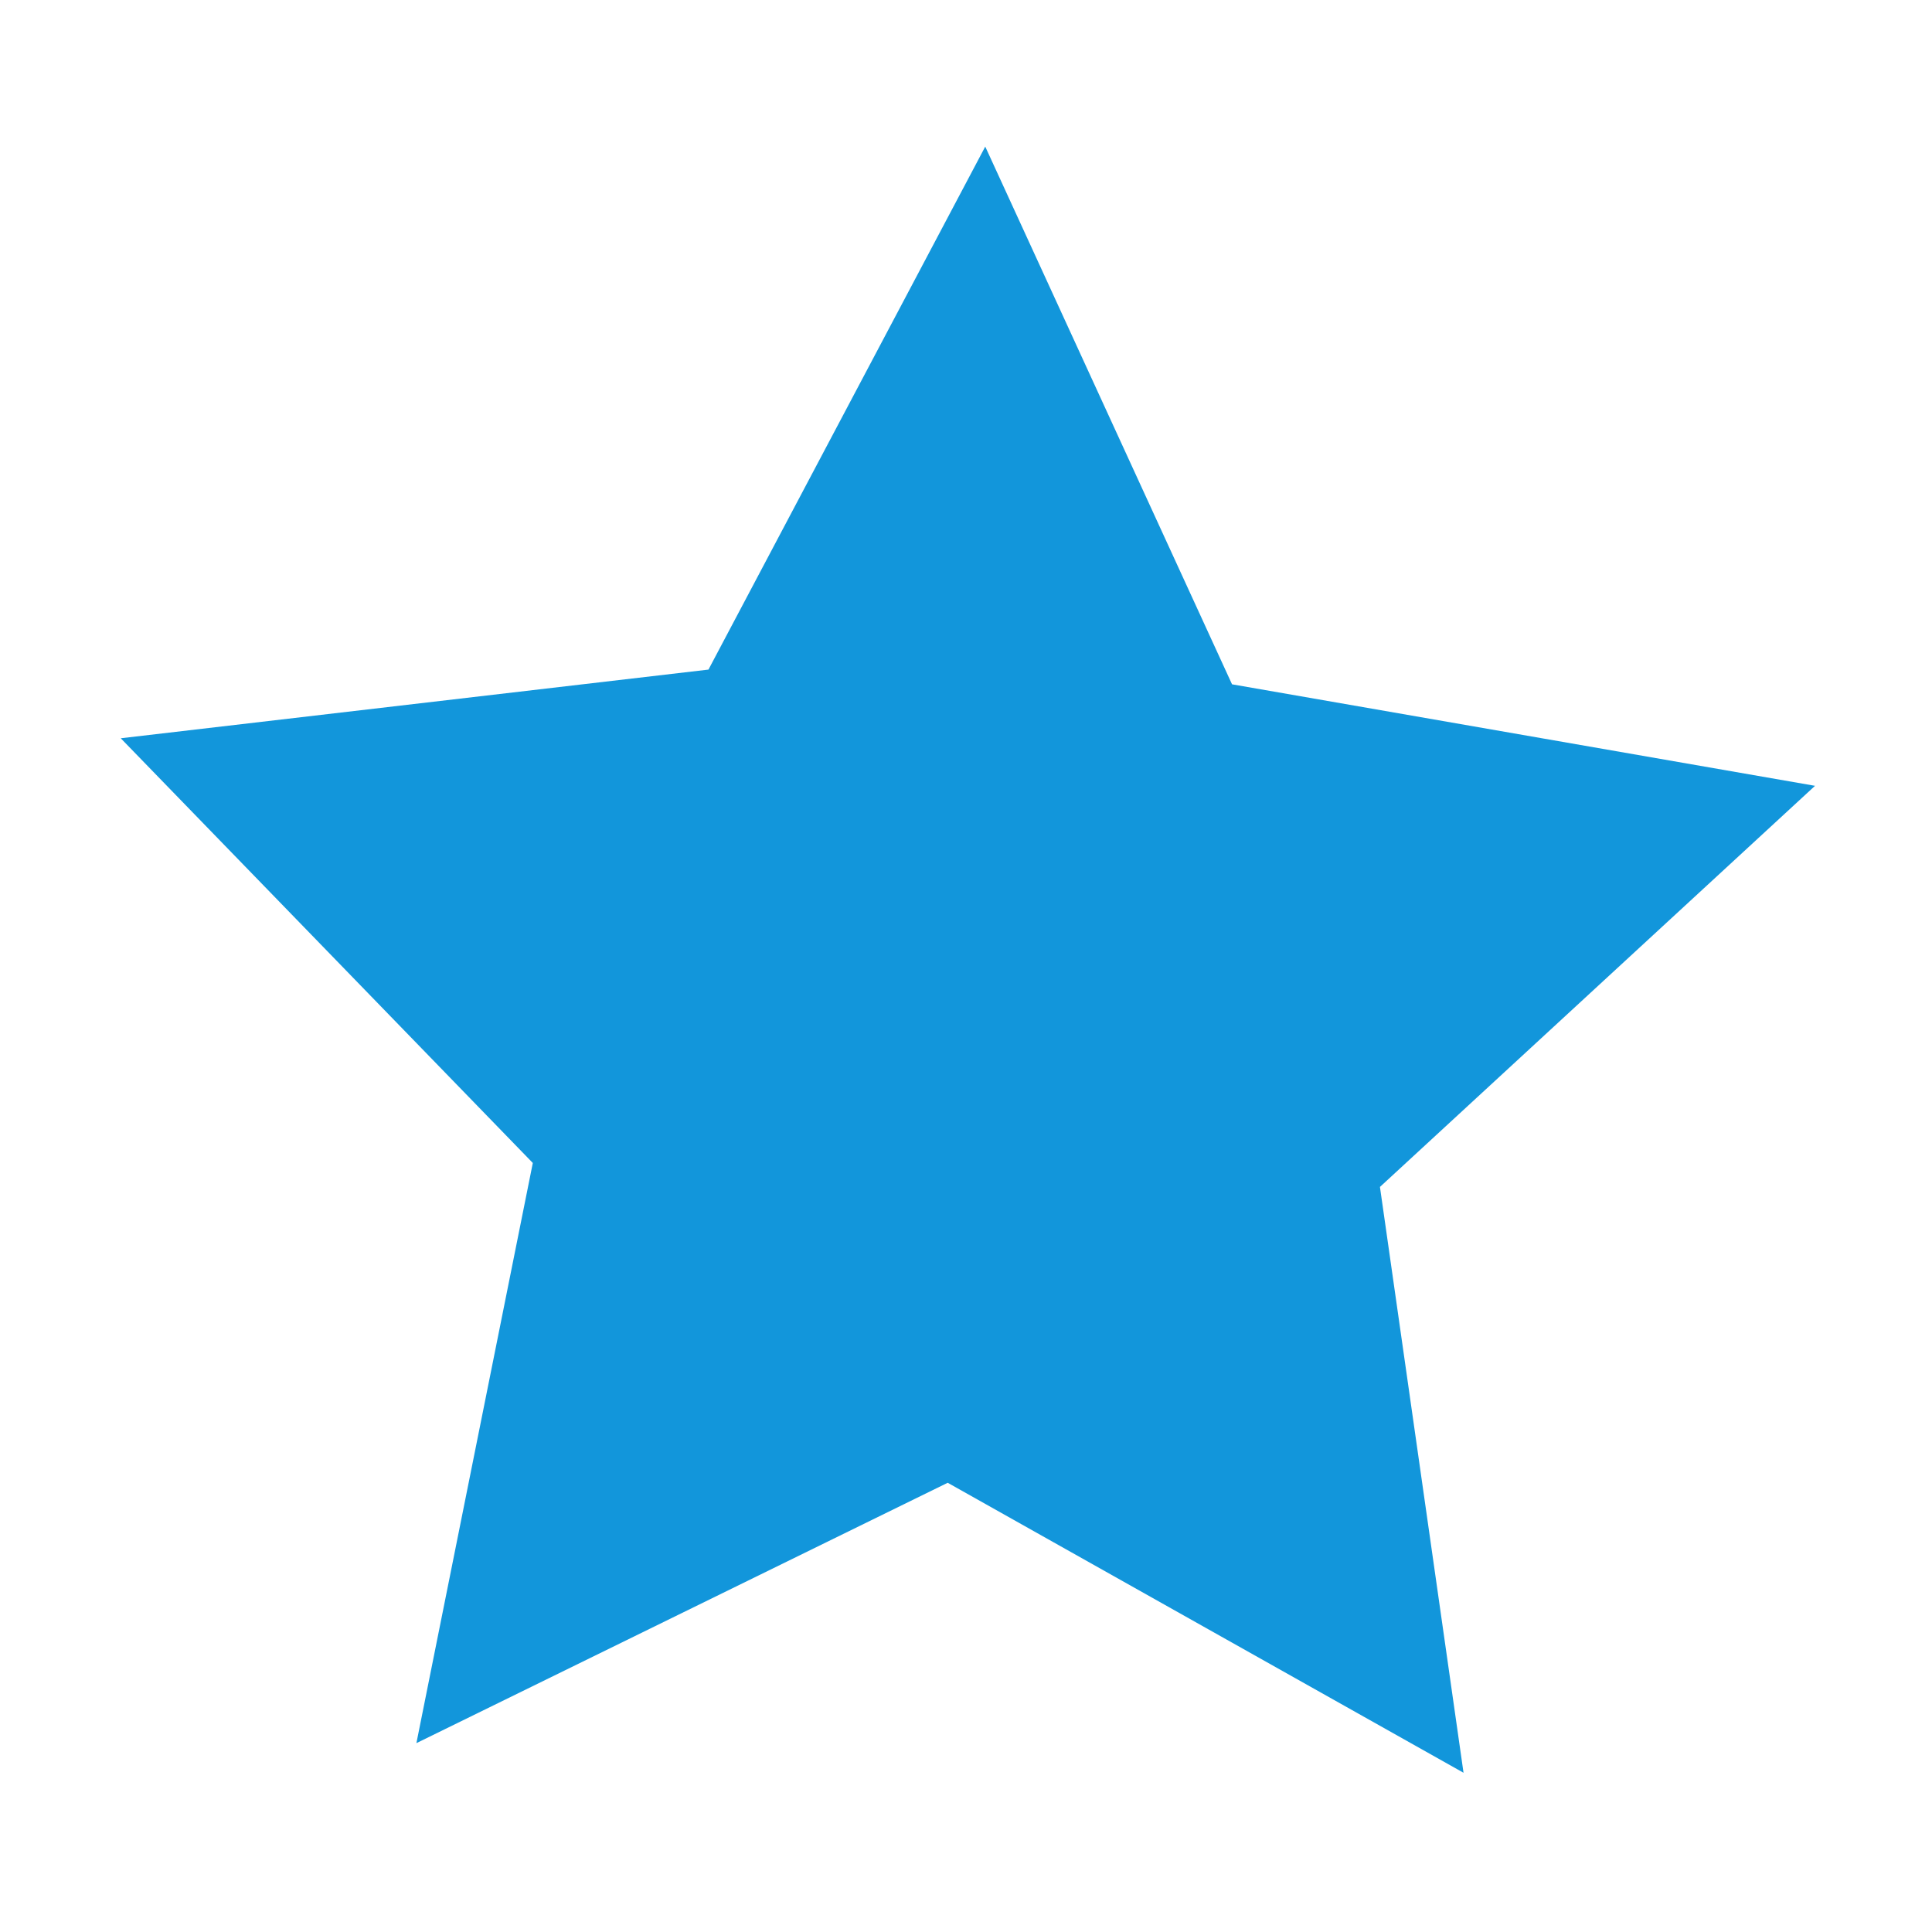 <?xml version="1.0" standalone="no"?><!DOCTYPE svg PUBLIC "-//W3C//DTD SVG 1.1//EN" "http://www.w3.org/Graphics/SVG/1.1/DTD/svg11.dtd"><svg t="1687917340975" class="icon" viewBox="0 0 1024 1024" version="1.1" xmlns="http://www.w3.org/2000/svg" p-id="3660" xmlns:xlink="http://www.w3.org/1999/xlink" width="200" height="200"><path d="M962 416.5l-309-53.8-130.8-285-146.7 277.2L64 391.3l218.4 225.1-61.7 307.5 281.6-138 273.4 153.7-44.3-310.5z" fill="#1296db" p-id="3661"></path></svg>
